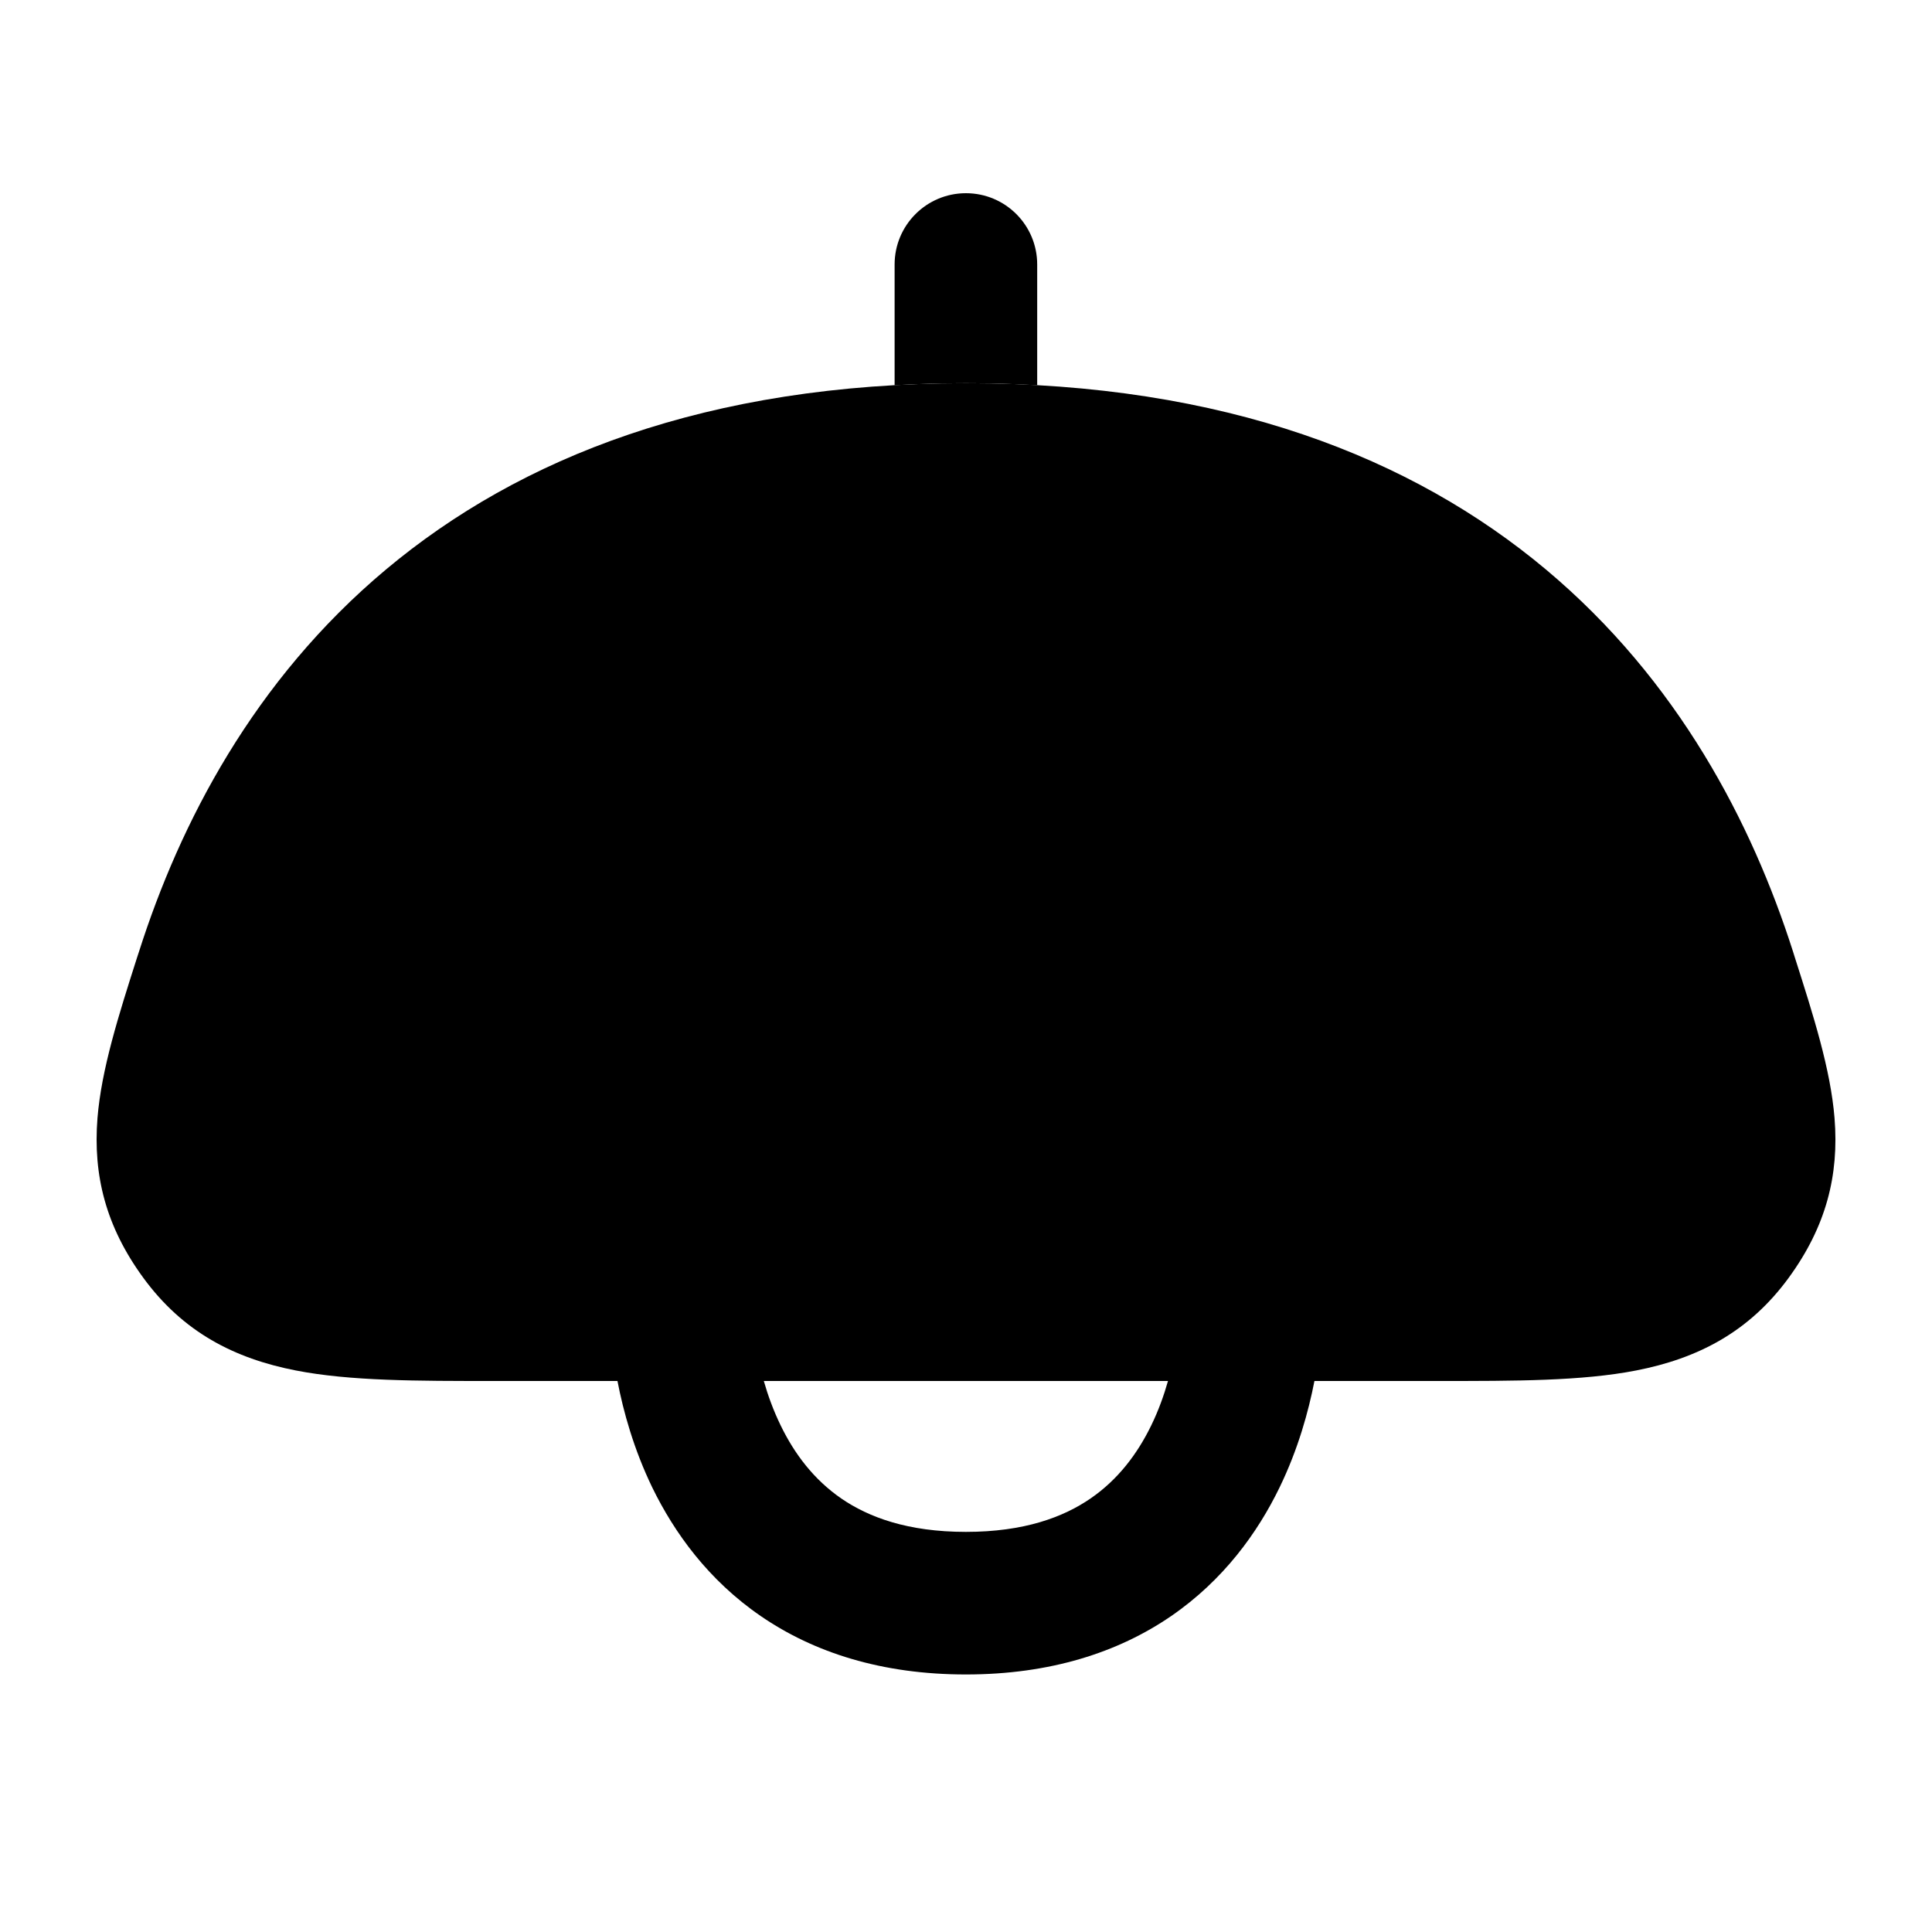 <svg width="20" height="20" viewBox="0 0 20 20" fill="currentcolor" xmlns="http://www.w3.org/2000/svg">
  <path d="M9.999 3.967C7.319 3.967 5.378 4.738 3.996 5.895C2.624 7.044 1.862 8.524 1.439 9.851L1.418 9.915C1.228 10.51 1.05 11.068 1.009 11.575C0.962 12.169 1.097 12.699 1.483 13.227C1.895 13.791 2.427 14.063 3.062 14.187C3.625 14.297 4.32 14.296 5.109 14.296H14.891C15.68 14.296 16.375 14.297 16.938 14.187C17.573 14.063 18.105 13.791 18.517 13.227C18.903 12.698 19.039 12.168 18.991 11.574C18.95 11.068 18.771 10.509 18.581 9.914L18.561 9.85C18.137 8.523 17.374 7.044 16.003 5.895C14.62 4.737 12.679 3.967 9.999 3.967Z" fill="currentcolor" fill-opacity="0.2" />
  <path d="M10.737 2.738C10.737 2.33 10.407 2 9.999 2C9.592 2 9.261 2.33 9.261 2.738V3.988C9.501 3.974 9.747 3.967 9.999 3.967C10.252 3.967 10.498 3.974 10.737 3.988V2.738Z" fill="currentcolor" />
  <path d="M12.091 14.296H13.607C13.546 14.609 13.439 15.001 13.245 15.4C13.019 15.865 12.667 16.356 12.123 16.73C11.573 17.107 10.87 17.334 9.999 17.334C9.128 17.334 8.426 17.107 7.876 16.73C7.331 16.356 6.98 15.865 6.753 15.4C6.56 15.001 6.452 14.609 6.392 14.296H7.907C7.949 14.444 8.006 14.601 8.081 14.755C8.223 15.049 8.425 15.317 8.71 15.513C8.99 15.705 9.395 15.858 9.999 15.858C10.604 15.858 11.008 15.705 11.288 15.513C11.574 15.317 11.775 15.049 11.918 14.755C11.993 14.601 12.049 14.444 12.091 14.296Z" fill="currentcolor" />
</svg>
